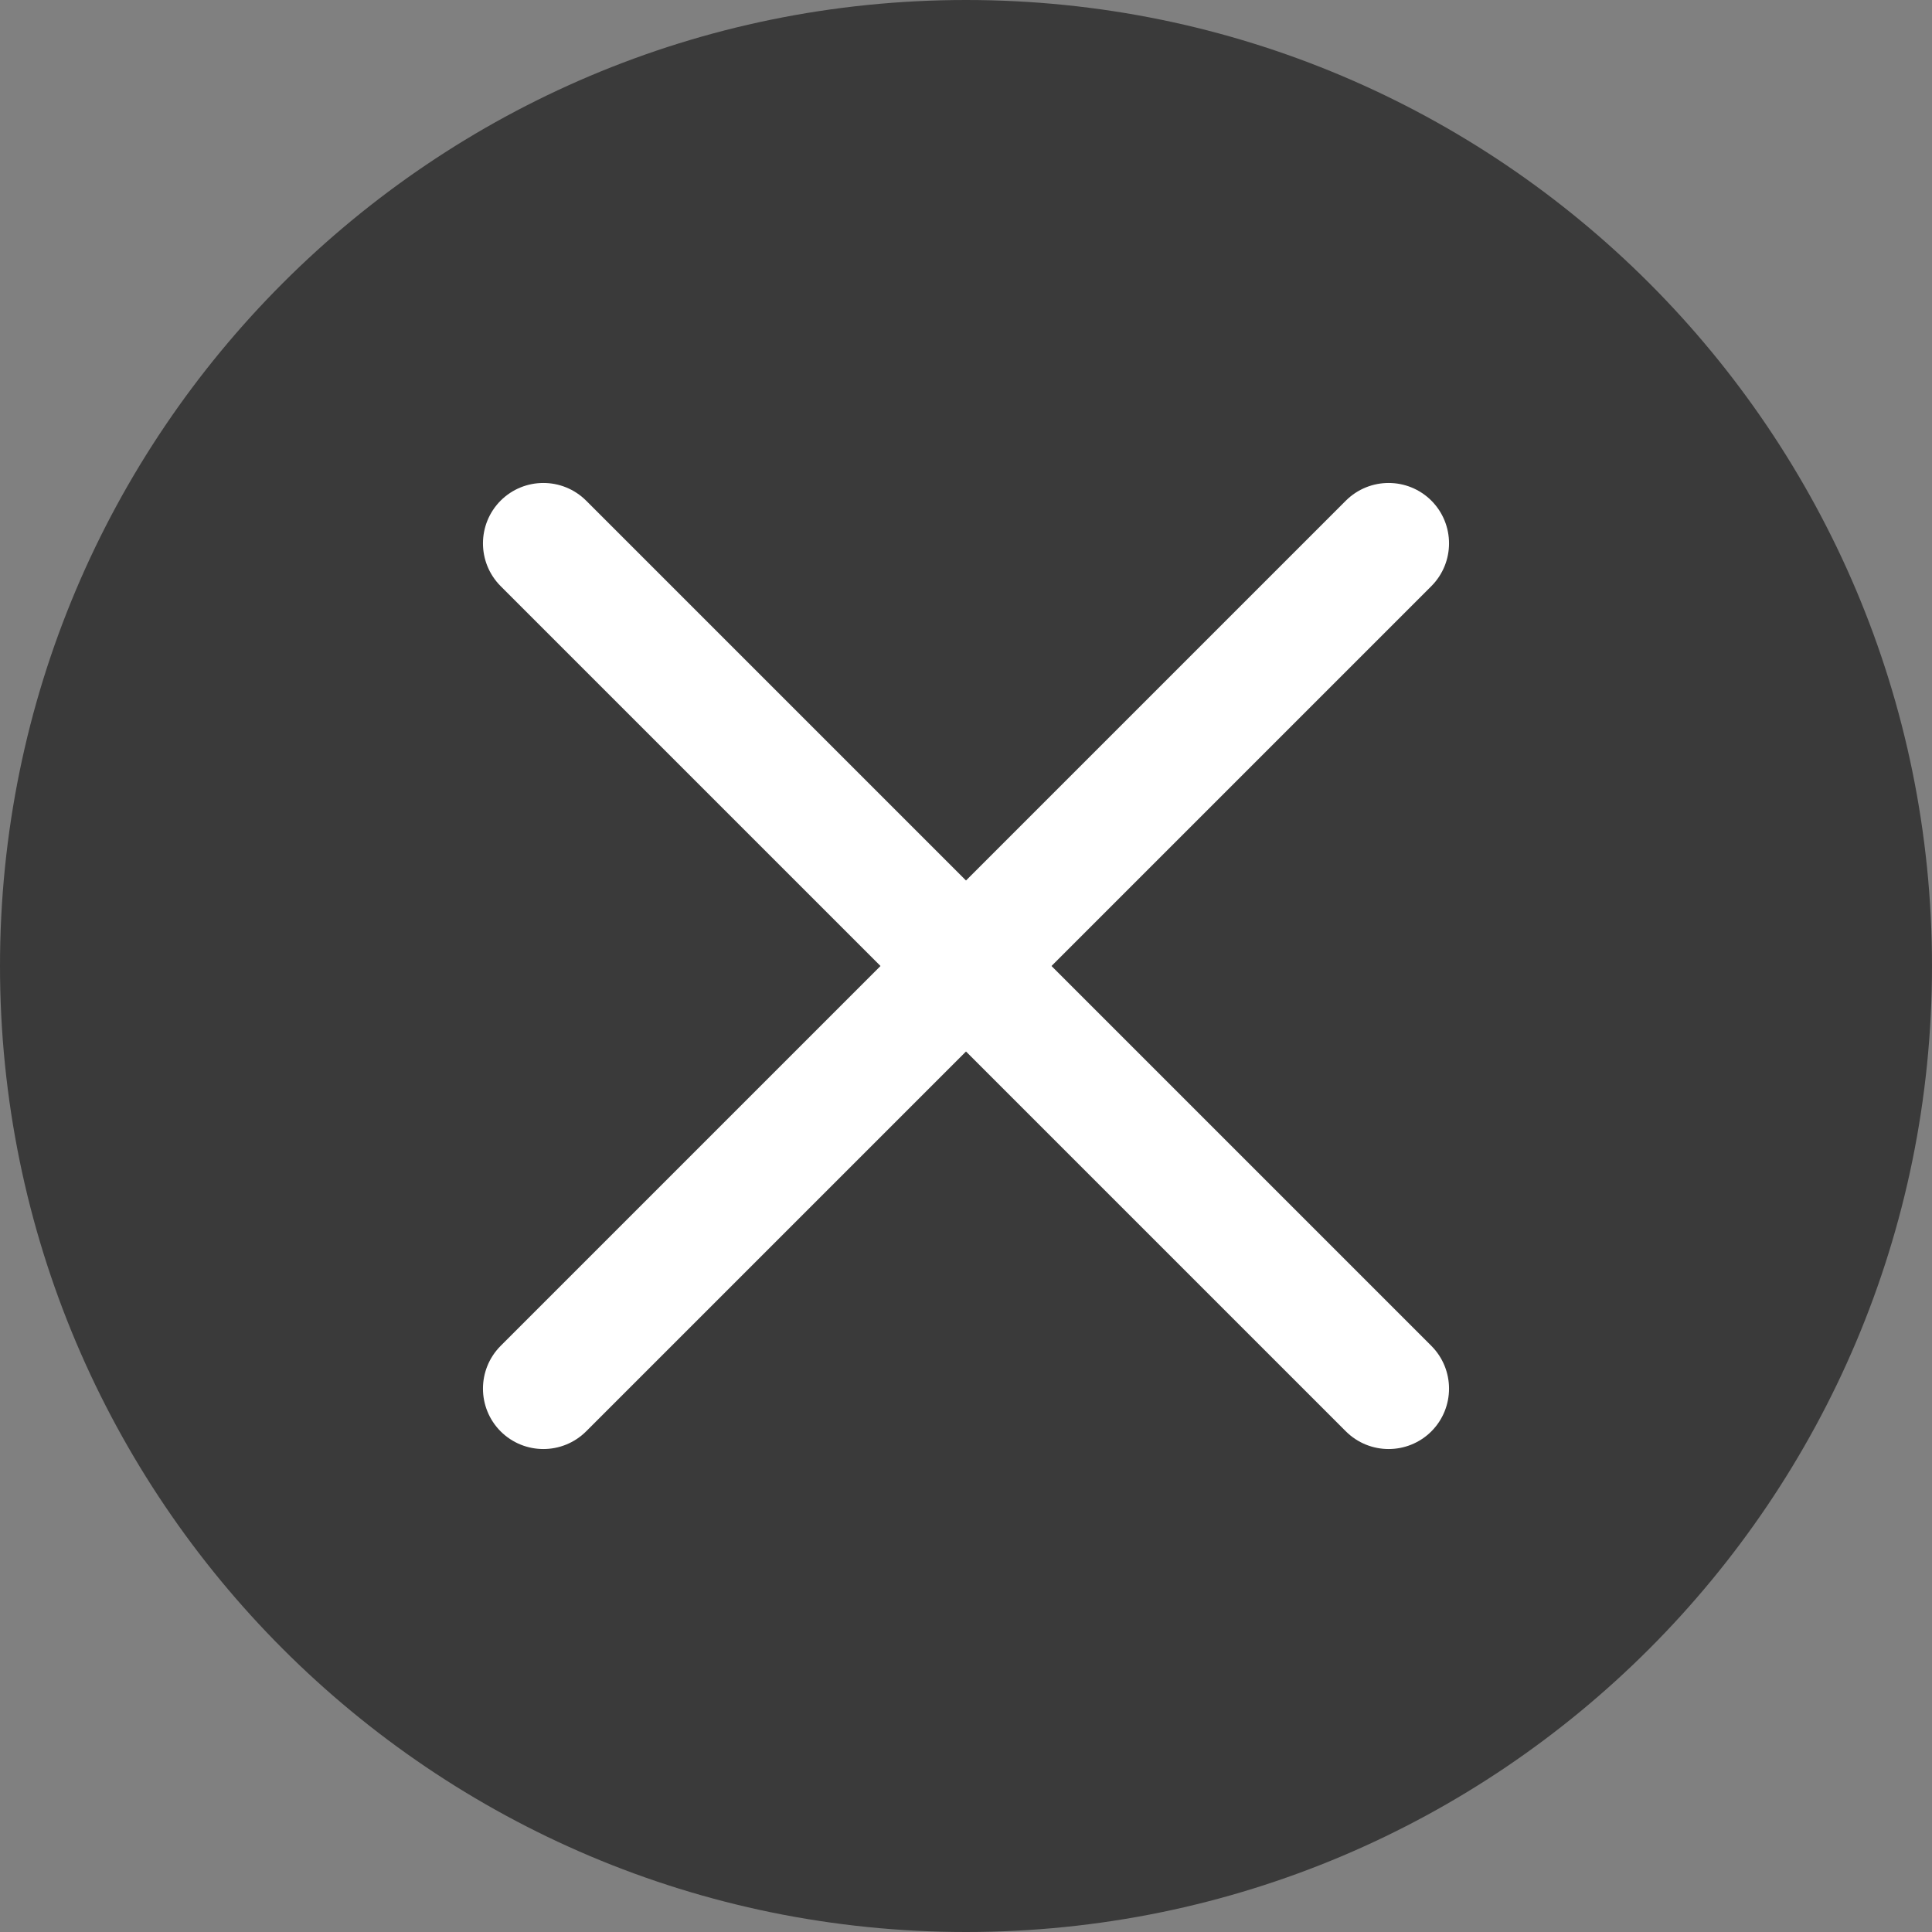 <svg xmlns="http://www.w3.org/2000/svg" width="16" height="16" viewBox="0 0 16 16">
  <rect x="0" y="0" width="16" height="16" fill="#808080" stroke="none"/>
  <g fill="none" fill-rule="evenodd">
    <path fill="#0C0C0D" fill-opacity=".6" d="M8,0 L8,0 C12.418,-8.11624501e-16 16,3.582 16,8 L16,8 C16,12.418 12.418,16 8,16 L8,16 C3.582,16 9.10035785e-13,12.418 9.09494702e-13,8 L9.09494702e-13,8 C9.08953619e-13,3.582 3.582,8.11624501e-16 8,0 Z"/>
    <path fill="#FFF" fill-rule="nonzero" d="M4.854,11.854 C4.658,12.049 4.342,12.049 4.146,11.854 C3.951,11.658 3.951,11.342 4.146,11.146 L11.146,4.146 C11.342,3.951 11.658,3.951 11.854,4.146 C12.049,4.342 12.049,4.658 11.854,4.854 L4.854,11.854 Z"/>
    <path fill="#FFF" fill-rule="nonzero" d="M4.146,4.854 C3.951,4.658 3.951,4.342 4.146,4.146 C4.342,3.951 4.658,3.951 4.854,4.146 L11.854,11.146 C12.049,11.342 12.049,11.658 11.854,11.854 C11.658,12.049 11.342,12.049 11.146,11.854 L4.146,4.854 Z"/>
  </g>
</svg>
